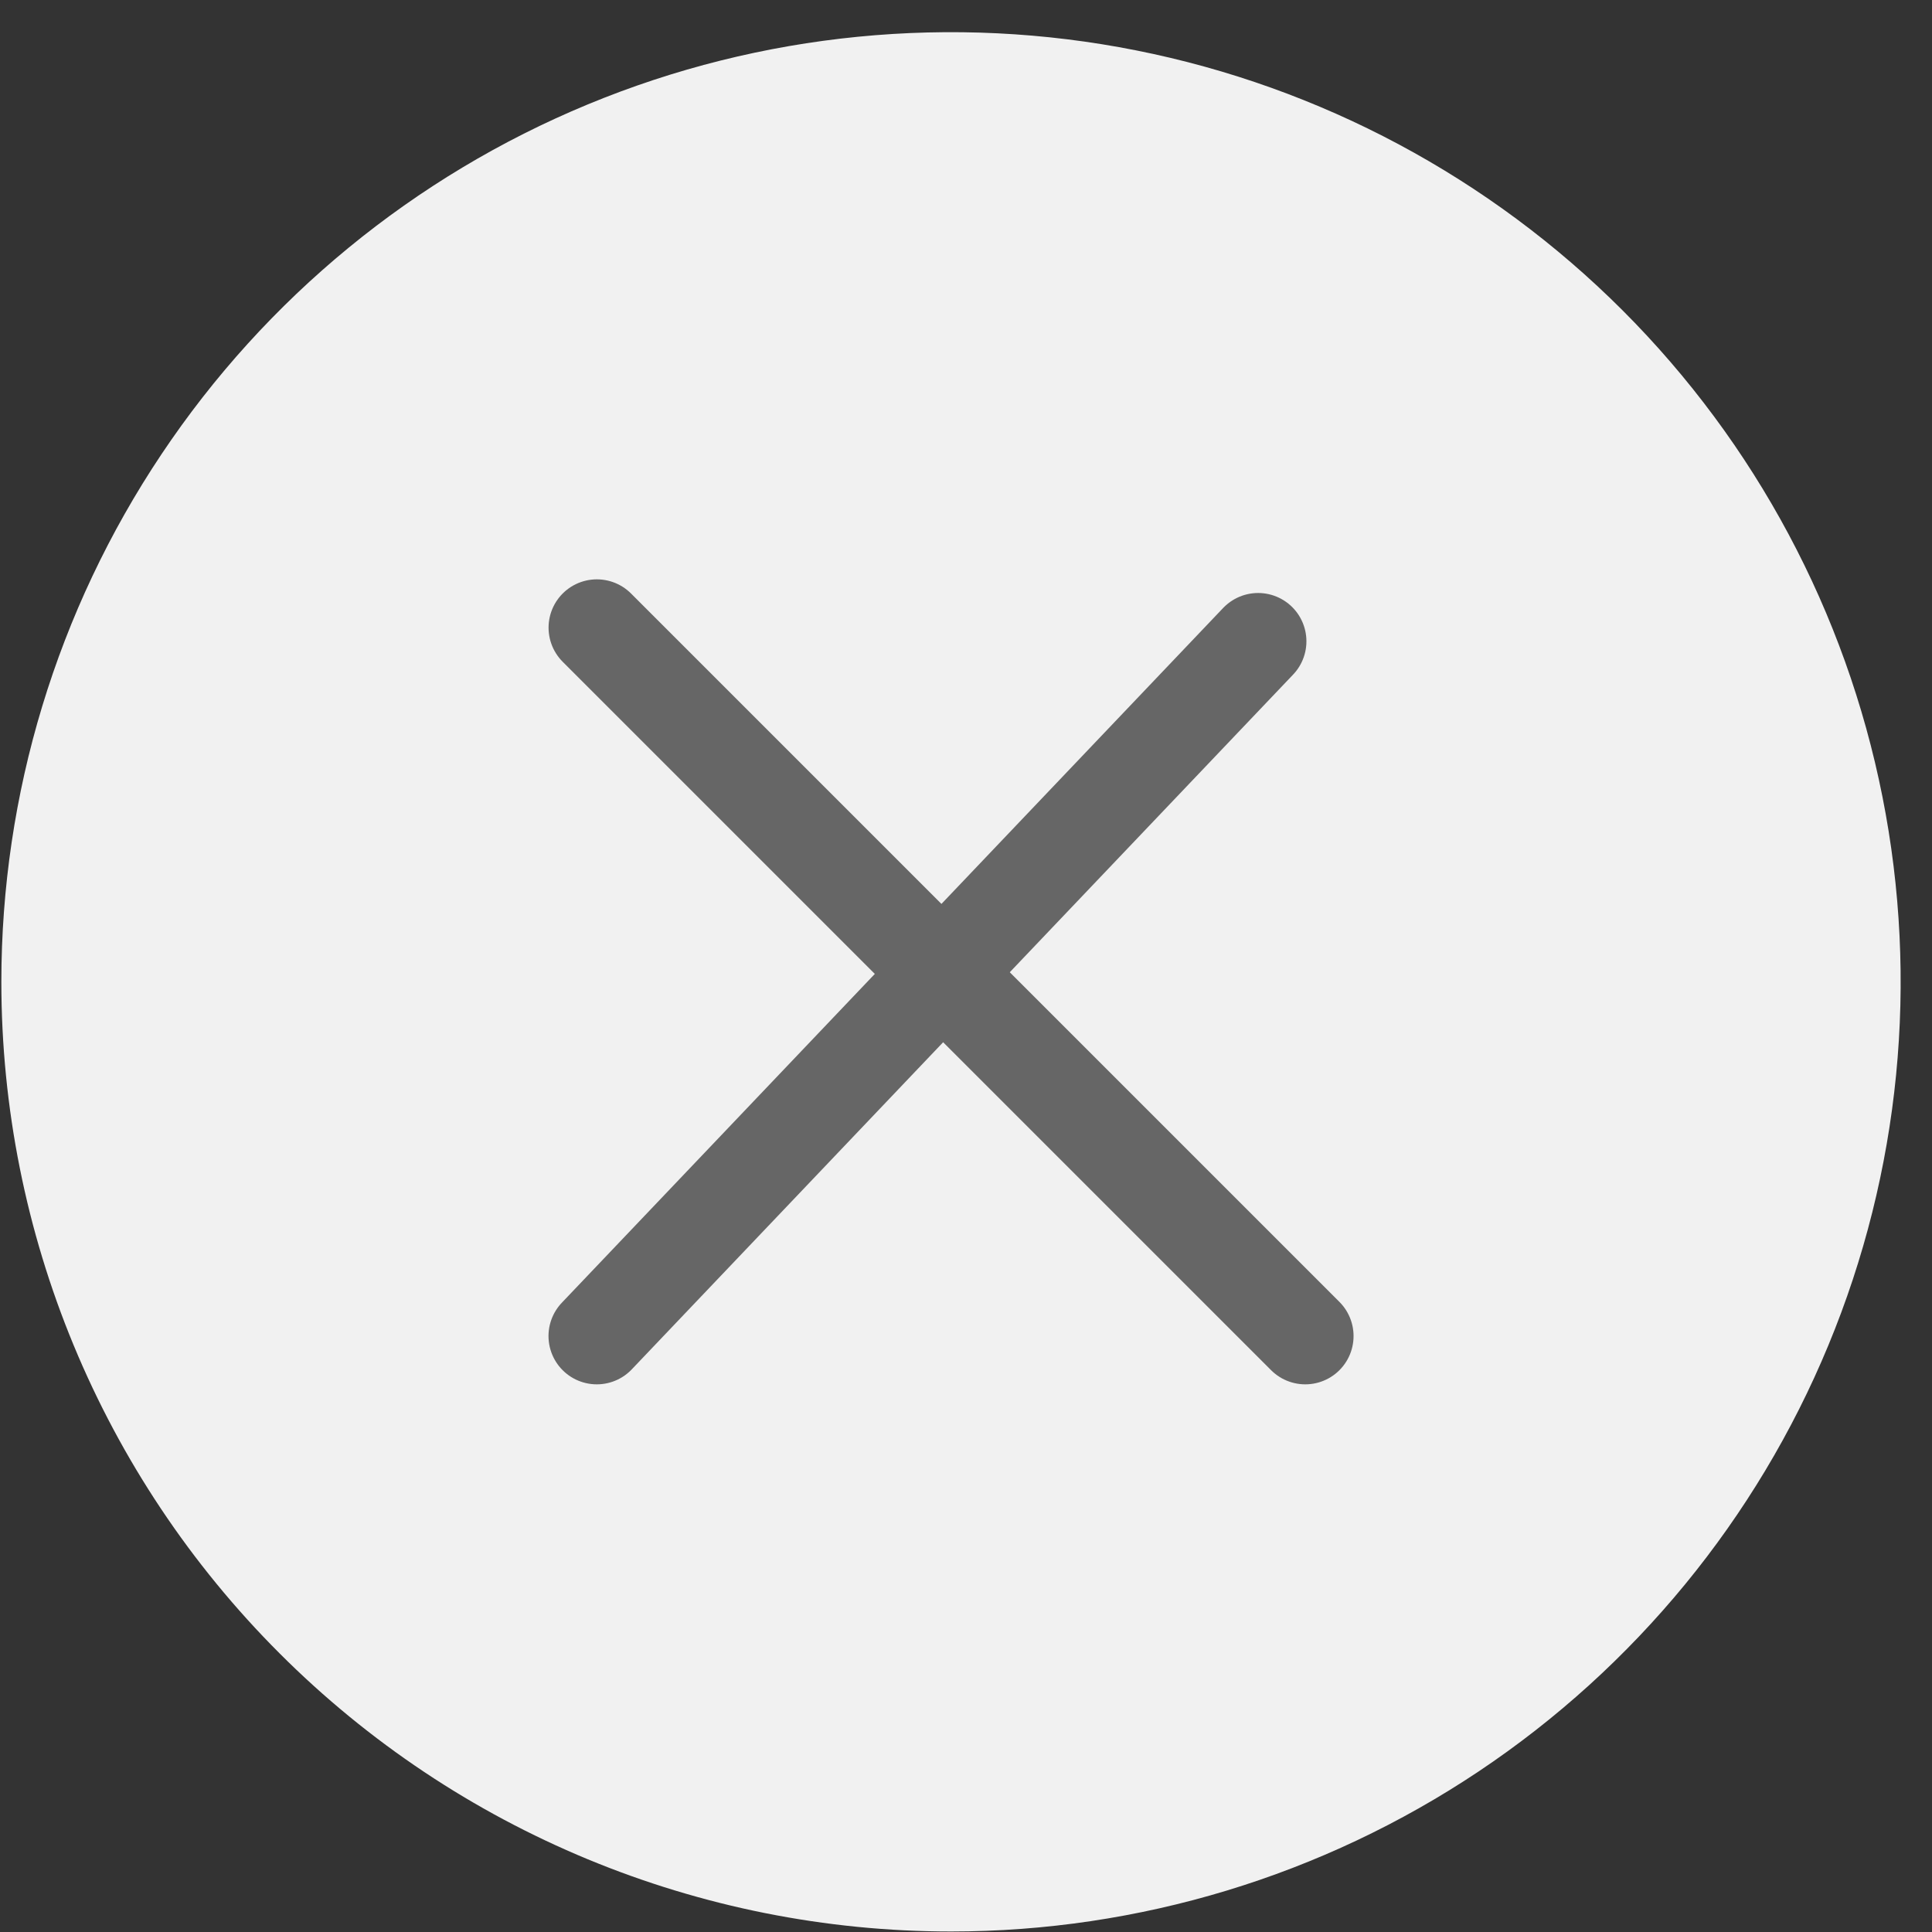 <svg width="30" height="30" viewBox="0 0 30 30" fill="none" xmlns="http://www.w3.org/2000/svg">

<rect x="0" y="0" width="30" height="30" fill="#333333" stroke="none"/>

<path d="M14.768 29.992C17.684 29.992 20.535 29.127 22.96 27.507C25.385 25.887 27.275 23.584 28.391 20.889C29.507 18.195 29.799 15.23 29.23 12.369C28.662 9.509 27.257 6.881 25.195 4.819C23.133 2.757 20.505 1.352 17.645 0.783C14.784 0.214 11.819 0.506 9.125 1.622C6.43 2.738 4.127 4.629 2.507 7.054C0.886 9.479 0.021 12.329 0.021 15.246C0.021 19.157 1.575 22.908 4.341 25.673C7.106 28.439 10.857 29.992 14.768 29.992Z" fill="#F1F1F1"/>
<path d="M19.536 9.958L9.267 20.746" stroke="#666666" stroke-width="1.5" stroke-linecap="round"/>
<path d="M9.268 9.746L20.268 20.746" stroke="#666666" stroke-width="1.5" stroke-linecap="round"/>

</svg>
